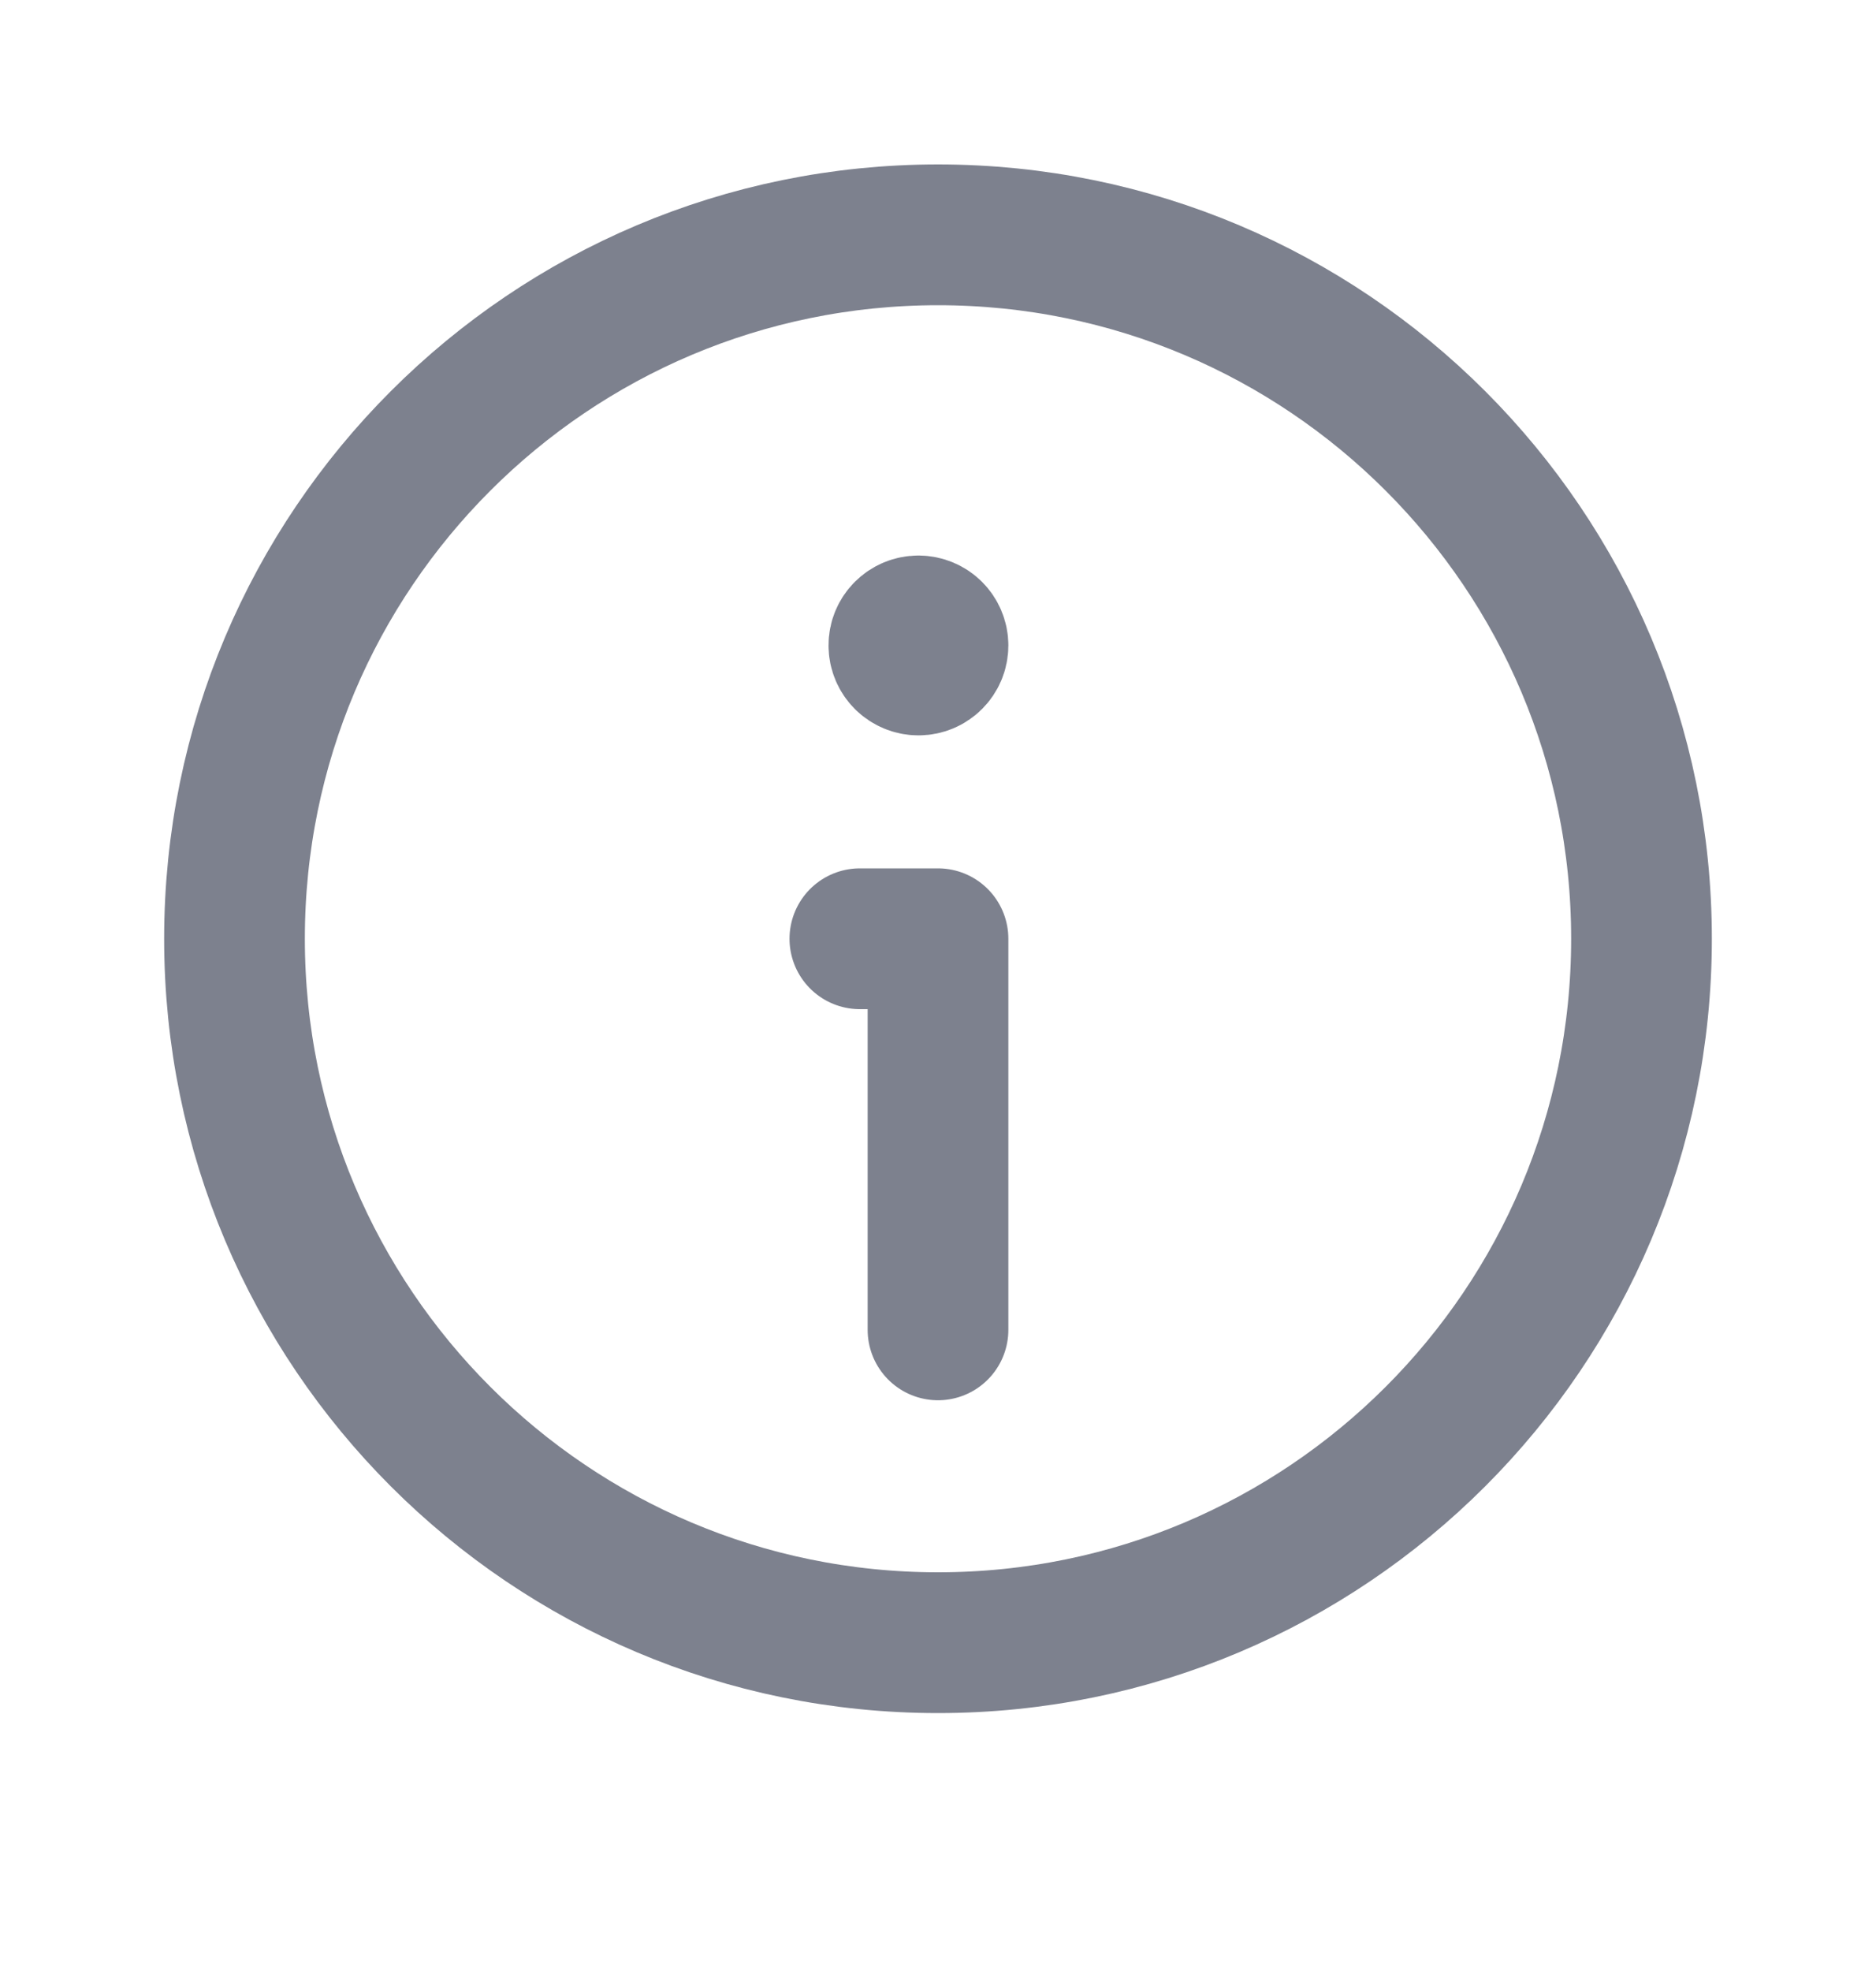 <svg width="20" height="21" viewBox="0 0 20 21" fill="none" xmlns="http://www.w3.org/2000/svg">
<path fill-rule="evenodd" clip-rule="evenodd" d="M10 17.502V17.502C5.857 17.502 2.5 14.145 2.5 10.002V10.002C2.5 5.859 5.857 2.502 10 2.502V2.502C14.143 2.502 17.5 5.859 17.5 10.002V10.002C17.5 14.145 14.143 17.502 10 17.502Z" stroke="#7D818E" stroke-width="1.5" stroke-linecap="round" stroke-linejoin="round"/>
<path d="M10 14.169V10.002H9.167" stroke="#7D818E" stroke-width="1.5" stroke-linecap="round" stroke-linejoin="round"/>
<path d="M9.791 6.669C9.676 6.669 9.582 6.762 9.583 6.877C9.583 6.992 9.677 7.085 9.792 7.085C9.907 7.085 10 6.992 10 6.877C10 6.762 9.907 6.669 9.791 6.669" stroke="#7D818E" stroke-width="1.5" stroke-linecap="round" stroke-linejoin="round"/>
</svg>
